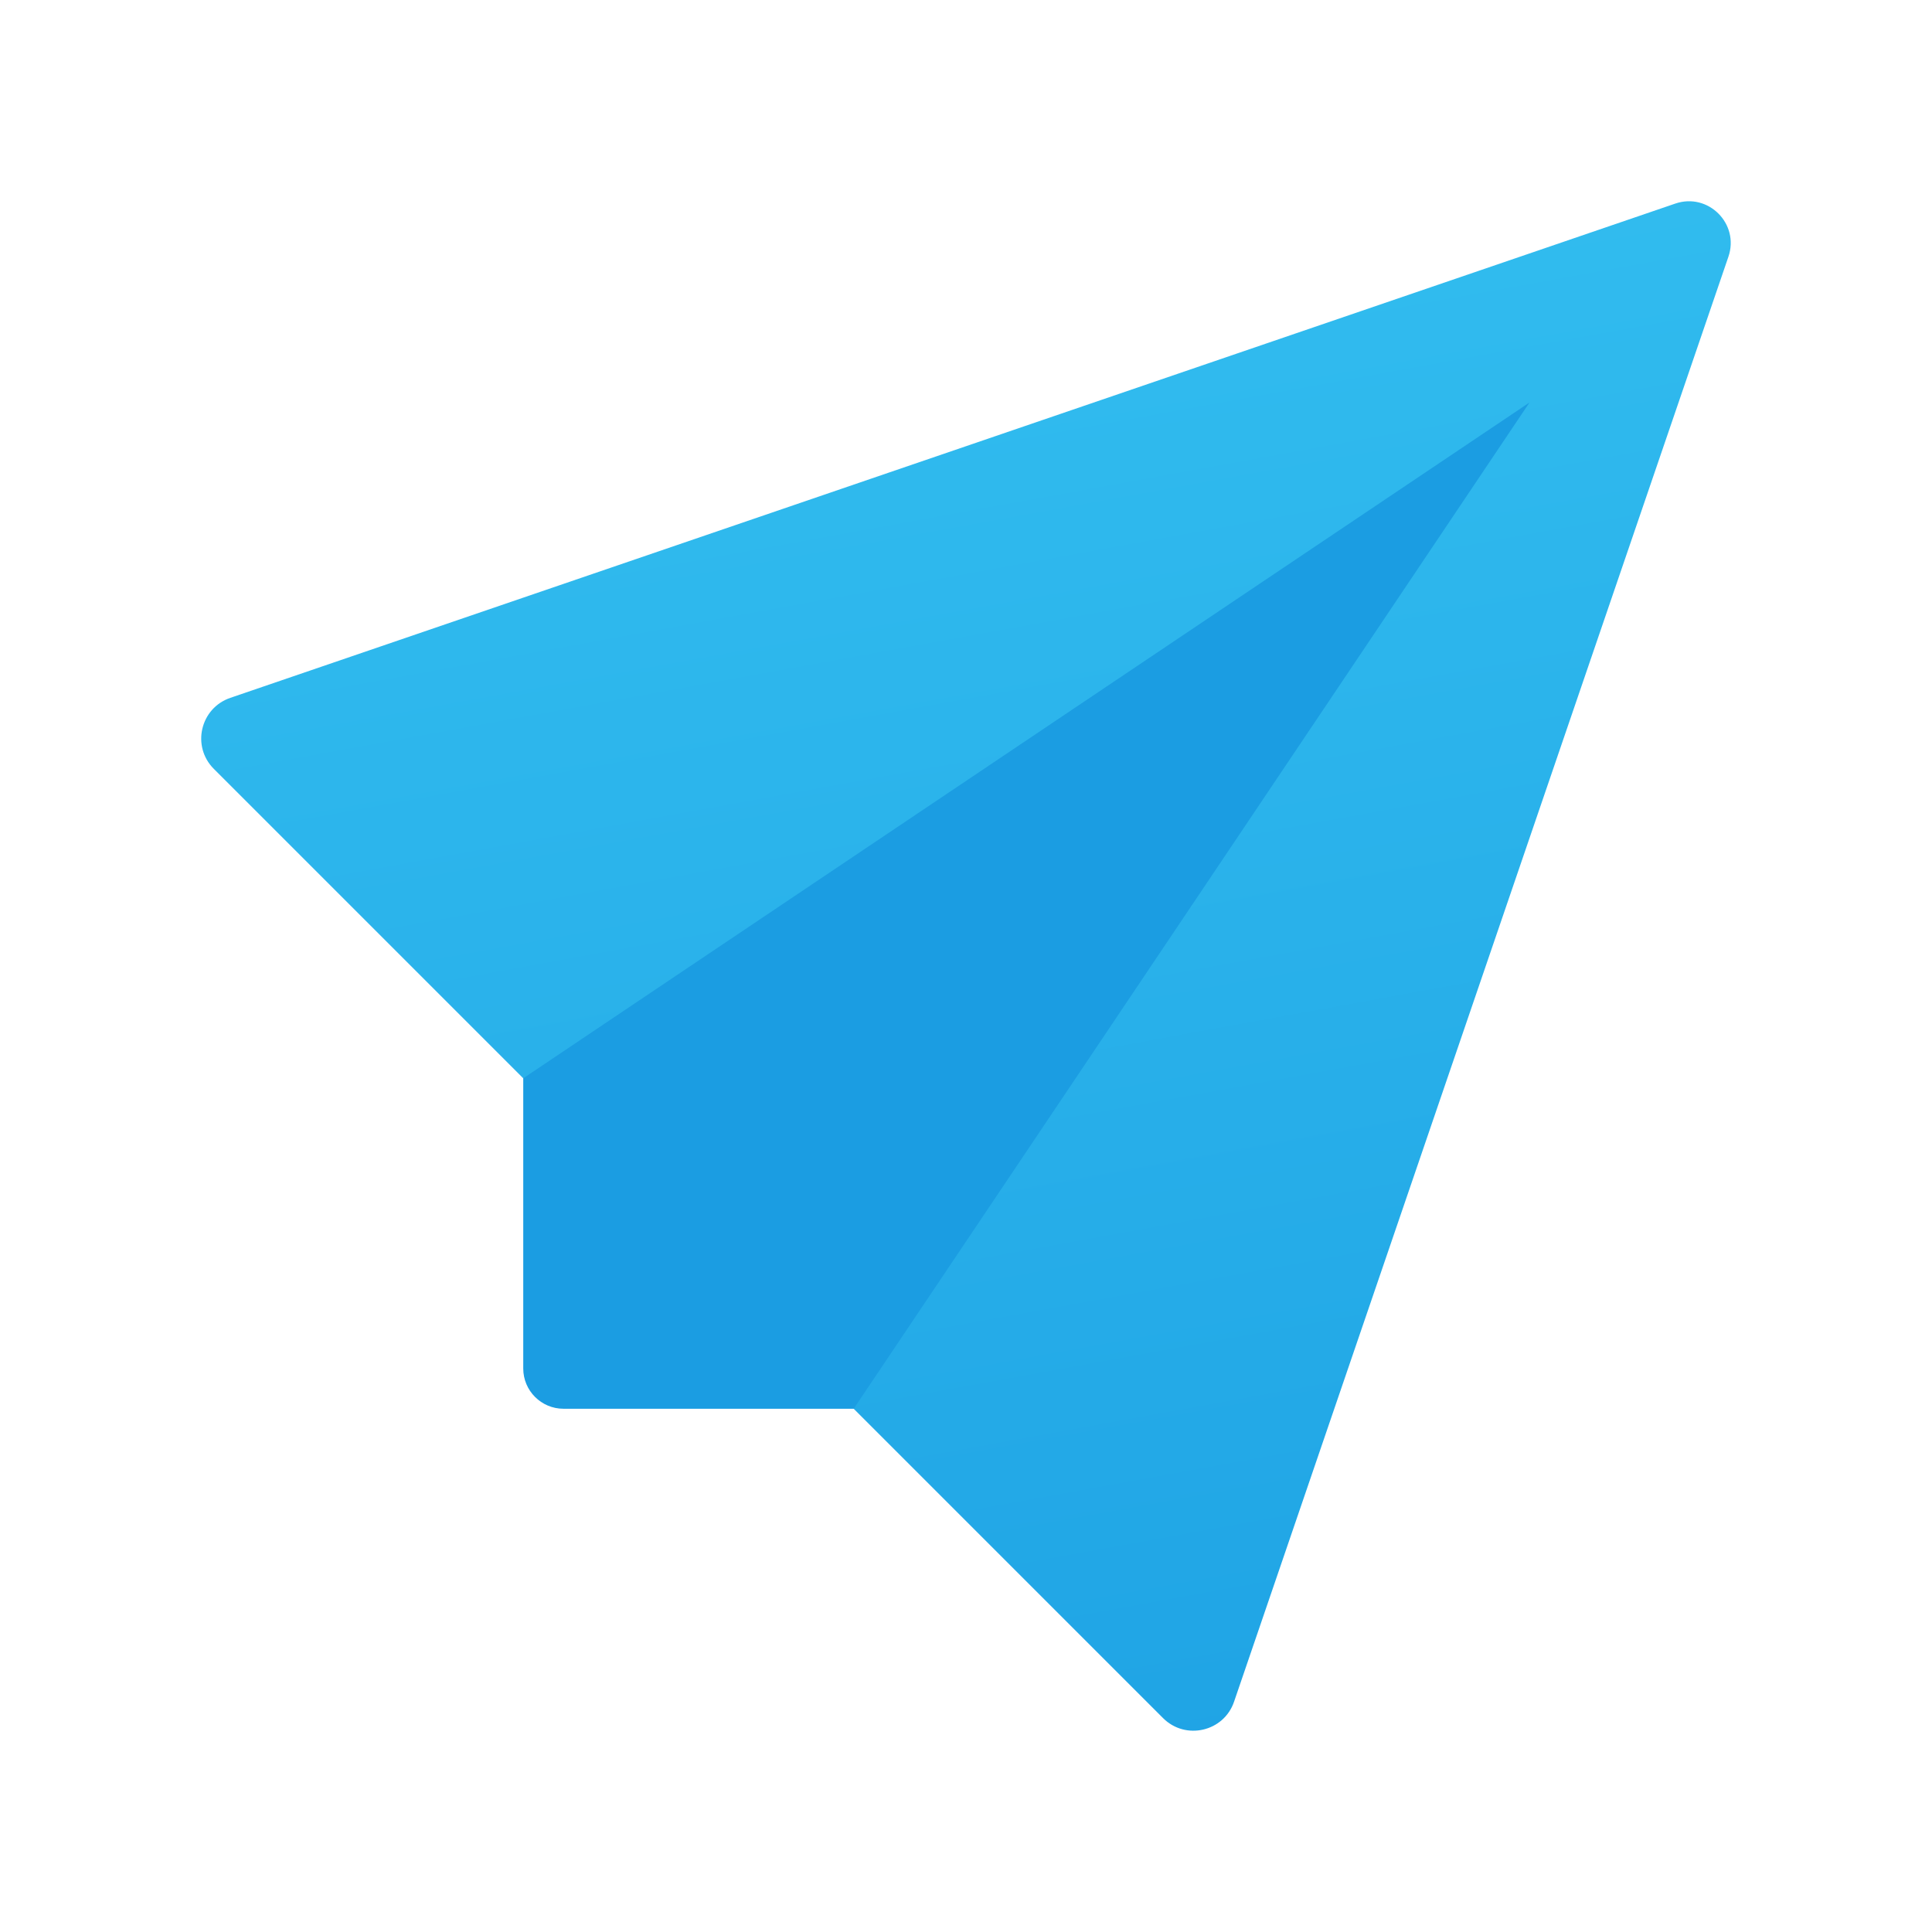 <svg width="24" height="24" viewBox="0 0 24 24" fill="none" xmlns="http://www.w3.org/2000/svg">
<g id="paper-plane">
<path id="Vector" d="M20.811 2.529L2.861 8.669C2.487 8.797 2.377 9.272 2.656 9.551L14.448 21.343C14.727 21.622 15.203 21.512 15.33 21.139L21.471 3.189C21.611 2.78 21.22 2.389 20.811 2.529Z" fill="url(#paint0_linear_206_7895)"/>
<path id="Vector_2" d="M19 5L6.5 13.395V17C6.5 17.276 6.724 17.5 7 17.5H10.605L19 5Z" fill="#1B9DE2"/>
</g>
<defs>
<linearGradient id="paint0_linear_206_7895" x1="9.441" y1="3.328" x2="13.129" y2="23.609" gradientUnits="userSpaceOnUse">
<stop stop-color="#32BDEF"/>
<stop offset="1" stop-color="#1EA2E4"/>
</linearGradient>
</defs>
</svg>
